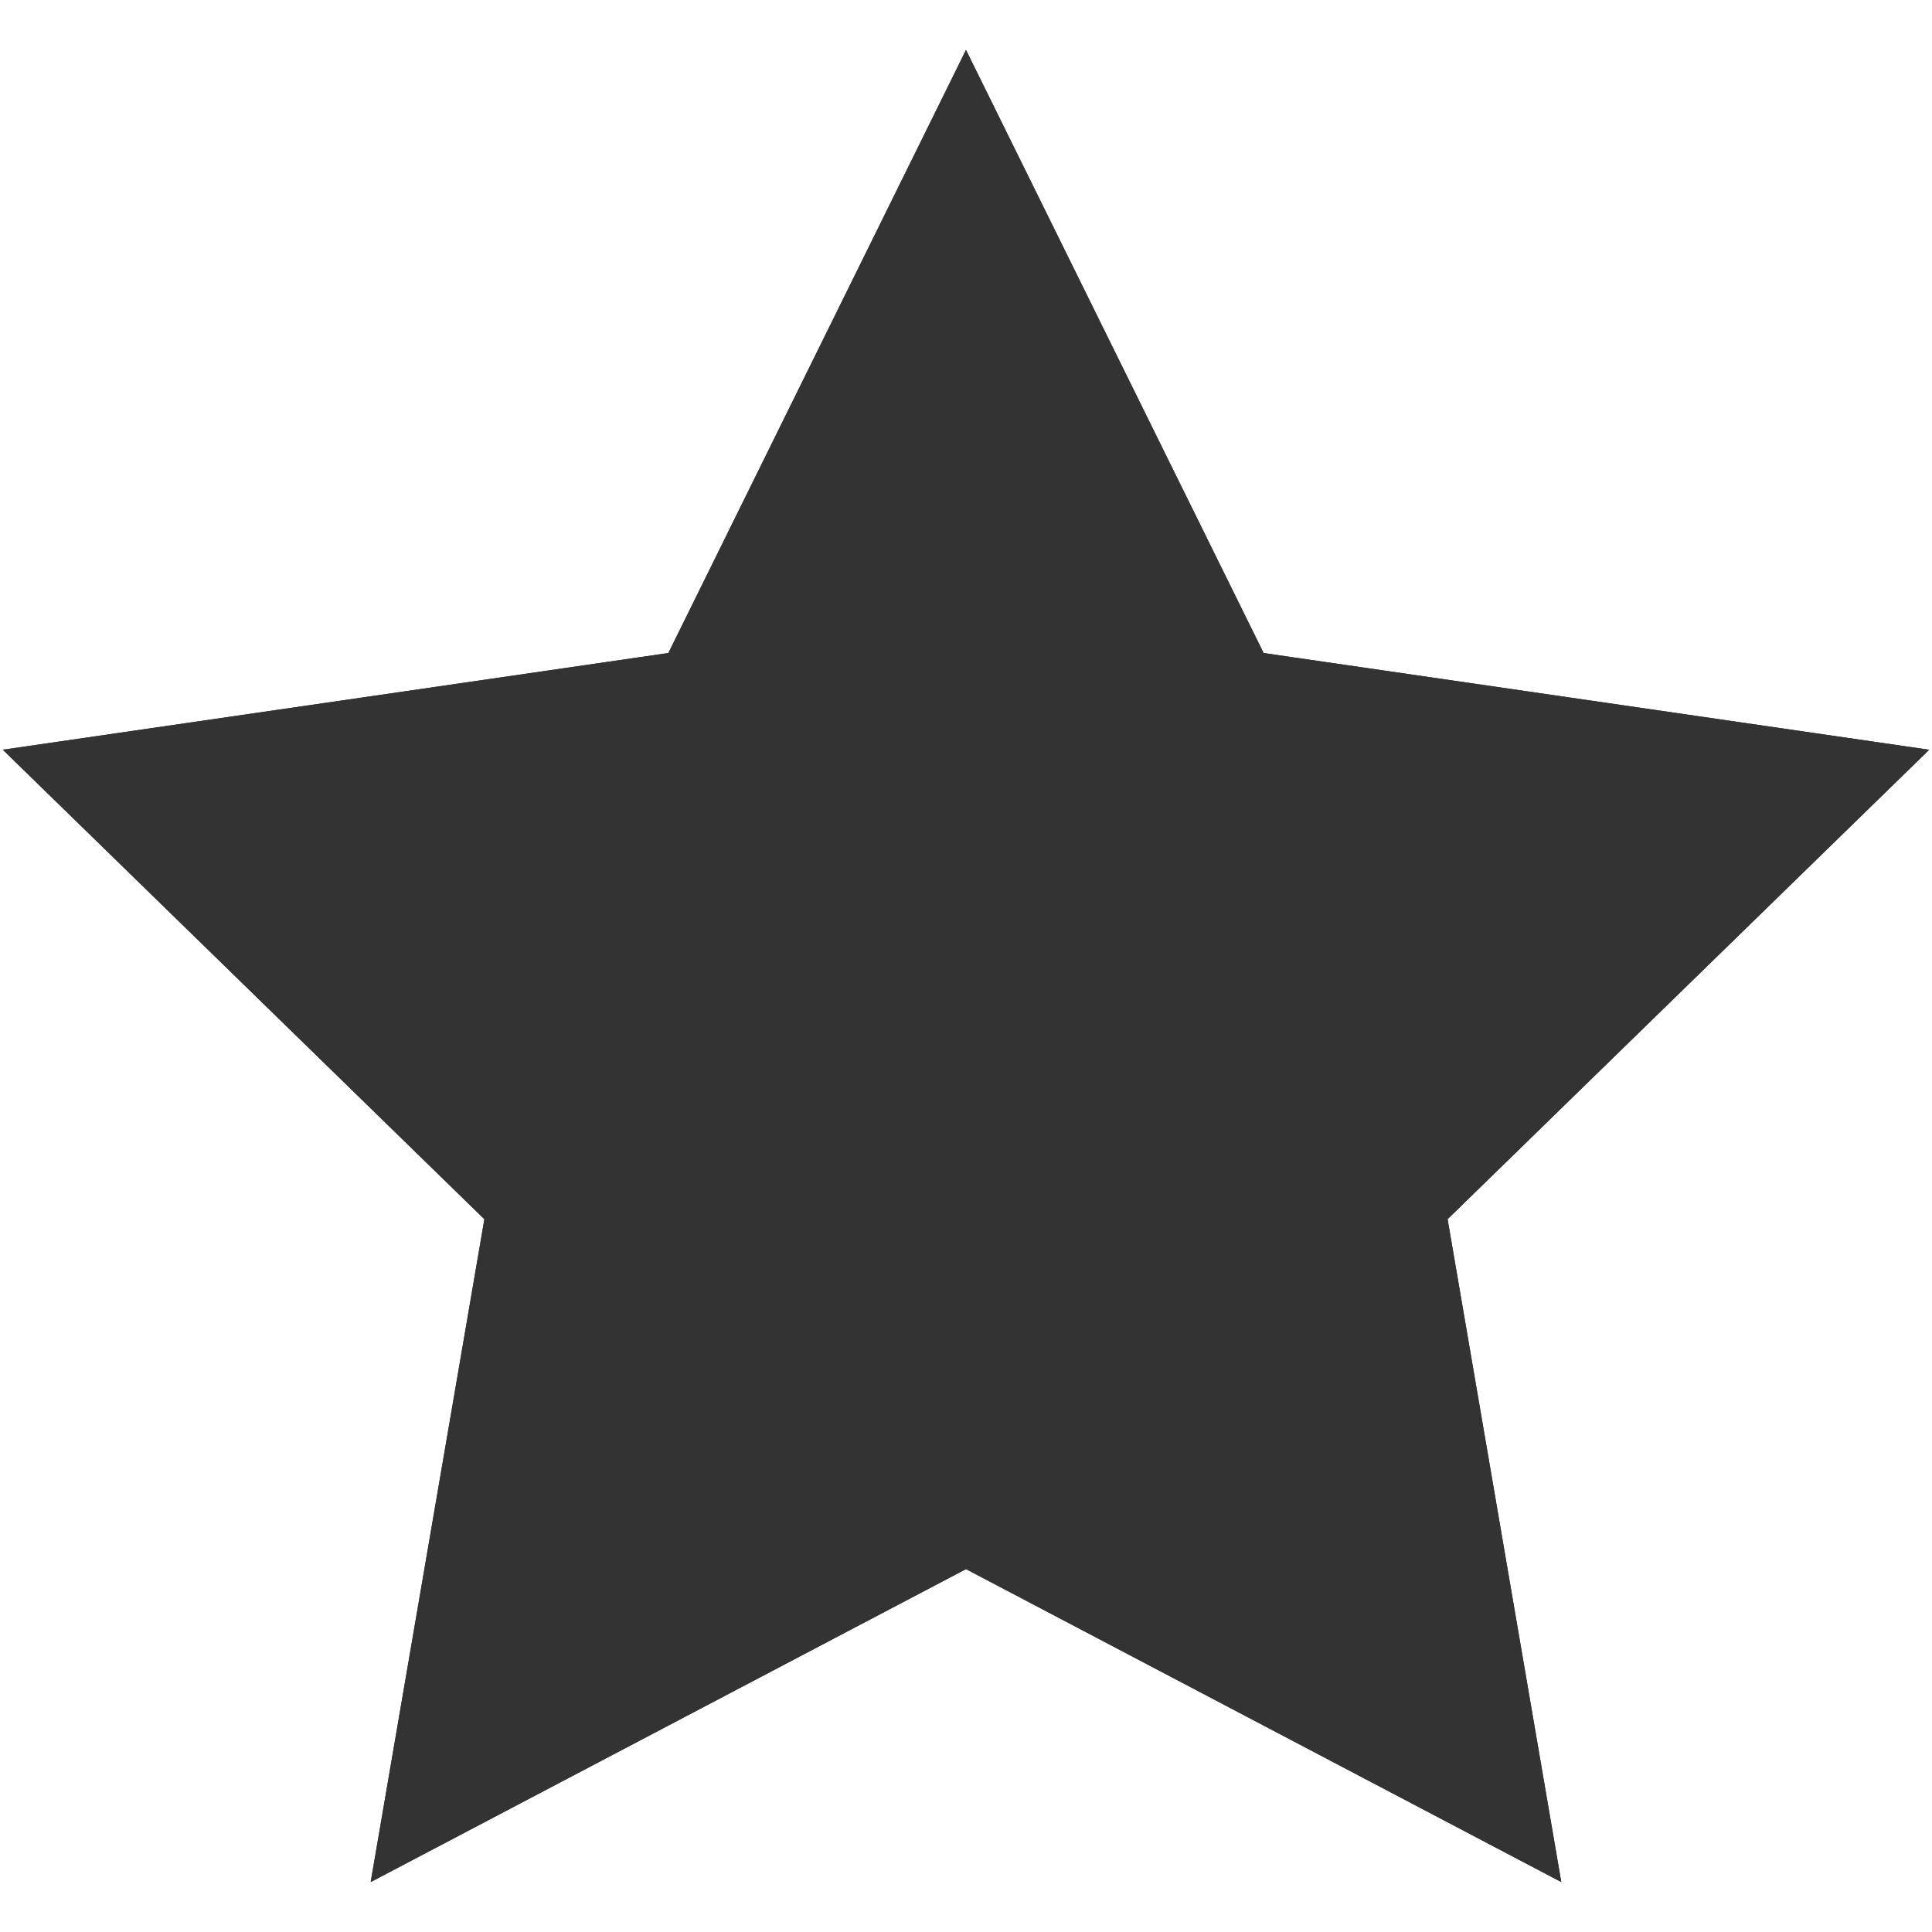 <?xml version="1.0" encoding="UTF-8" standalone="no"?>
<svg
   width="16"
   height="16"
   viewBox="0 0 100 100"
   version="1.1"
   id="svg4"
   sodipodi:docname="star-blank.svg"
   inkscape:version="1.1.1 (3bf5ae0d25, 2021-09-20)"
   xmlns:inkscape="http://www.inkscape.org/namespaces/inkscape"
   xmlns:sodipodi="http://sodipodi.sourceforge.net/DTD/sodipodi-0.dtd"
   xmlns="http://www.w3.org/2000/svg"
   xmlns:svg="http://www.w3.org/2000/svg">
  <defs
     id="defs8" />
  <sodipodi:namedview
     id="namedview6"
     pagecolor="#505050"
     bordercolor="#ffffff"
     borderopacity="1"
     inkscape:pageshadow="0"
     inkscape:pageopacity="0"
     inkscape:pagecheckerboard="1"
     showgrid="false"
     inkscape:zoom="25.75"
     inkscape:cx="0.66019417"
     inkscape:cy="12.213592"
     inkscape:window-width="1920"
     inkscape:window-height="1009"
     inkscape:window-x="-8"
     inkscape:window-y="-8"
     inkscape:window-maximized="1"
     inkscape:current-layer="svg4" />
  <path
     style="fill:#fbaf00;stroke:#333;stroke-width:1"
     d="m50 3.714 15.074 30.544 33.708 4.898L74.39 62.93l5.758 33.571L50 80.652l-30.149 15.85 5.758-33.57L1.22 39.155l33.707-4.898z"
     id="path2" />
  <path
     style="fill:#333333;stroke:#333333;stroke-width:1;fill-opacity:1"
     d="m 49.999,3.714 15.074,30.544 33.708,4.898 -24.392,23.774 5.758,33.571 -30.148,-15.849 -30.149,15.85 5.758,-33.57 -24.389,-23.777 33.707,-4.898 z"
     id="path2-8" />
  <g
     inkscape:groupmode="layer"
     id="layer1"
     inkscape:label="Layer 1" />
</svg>
